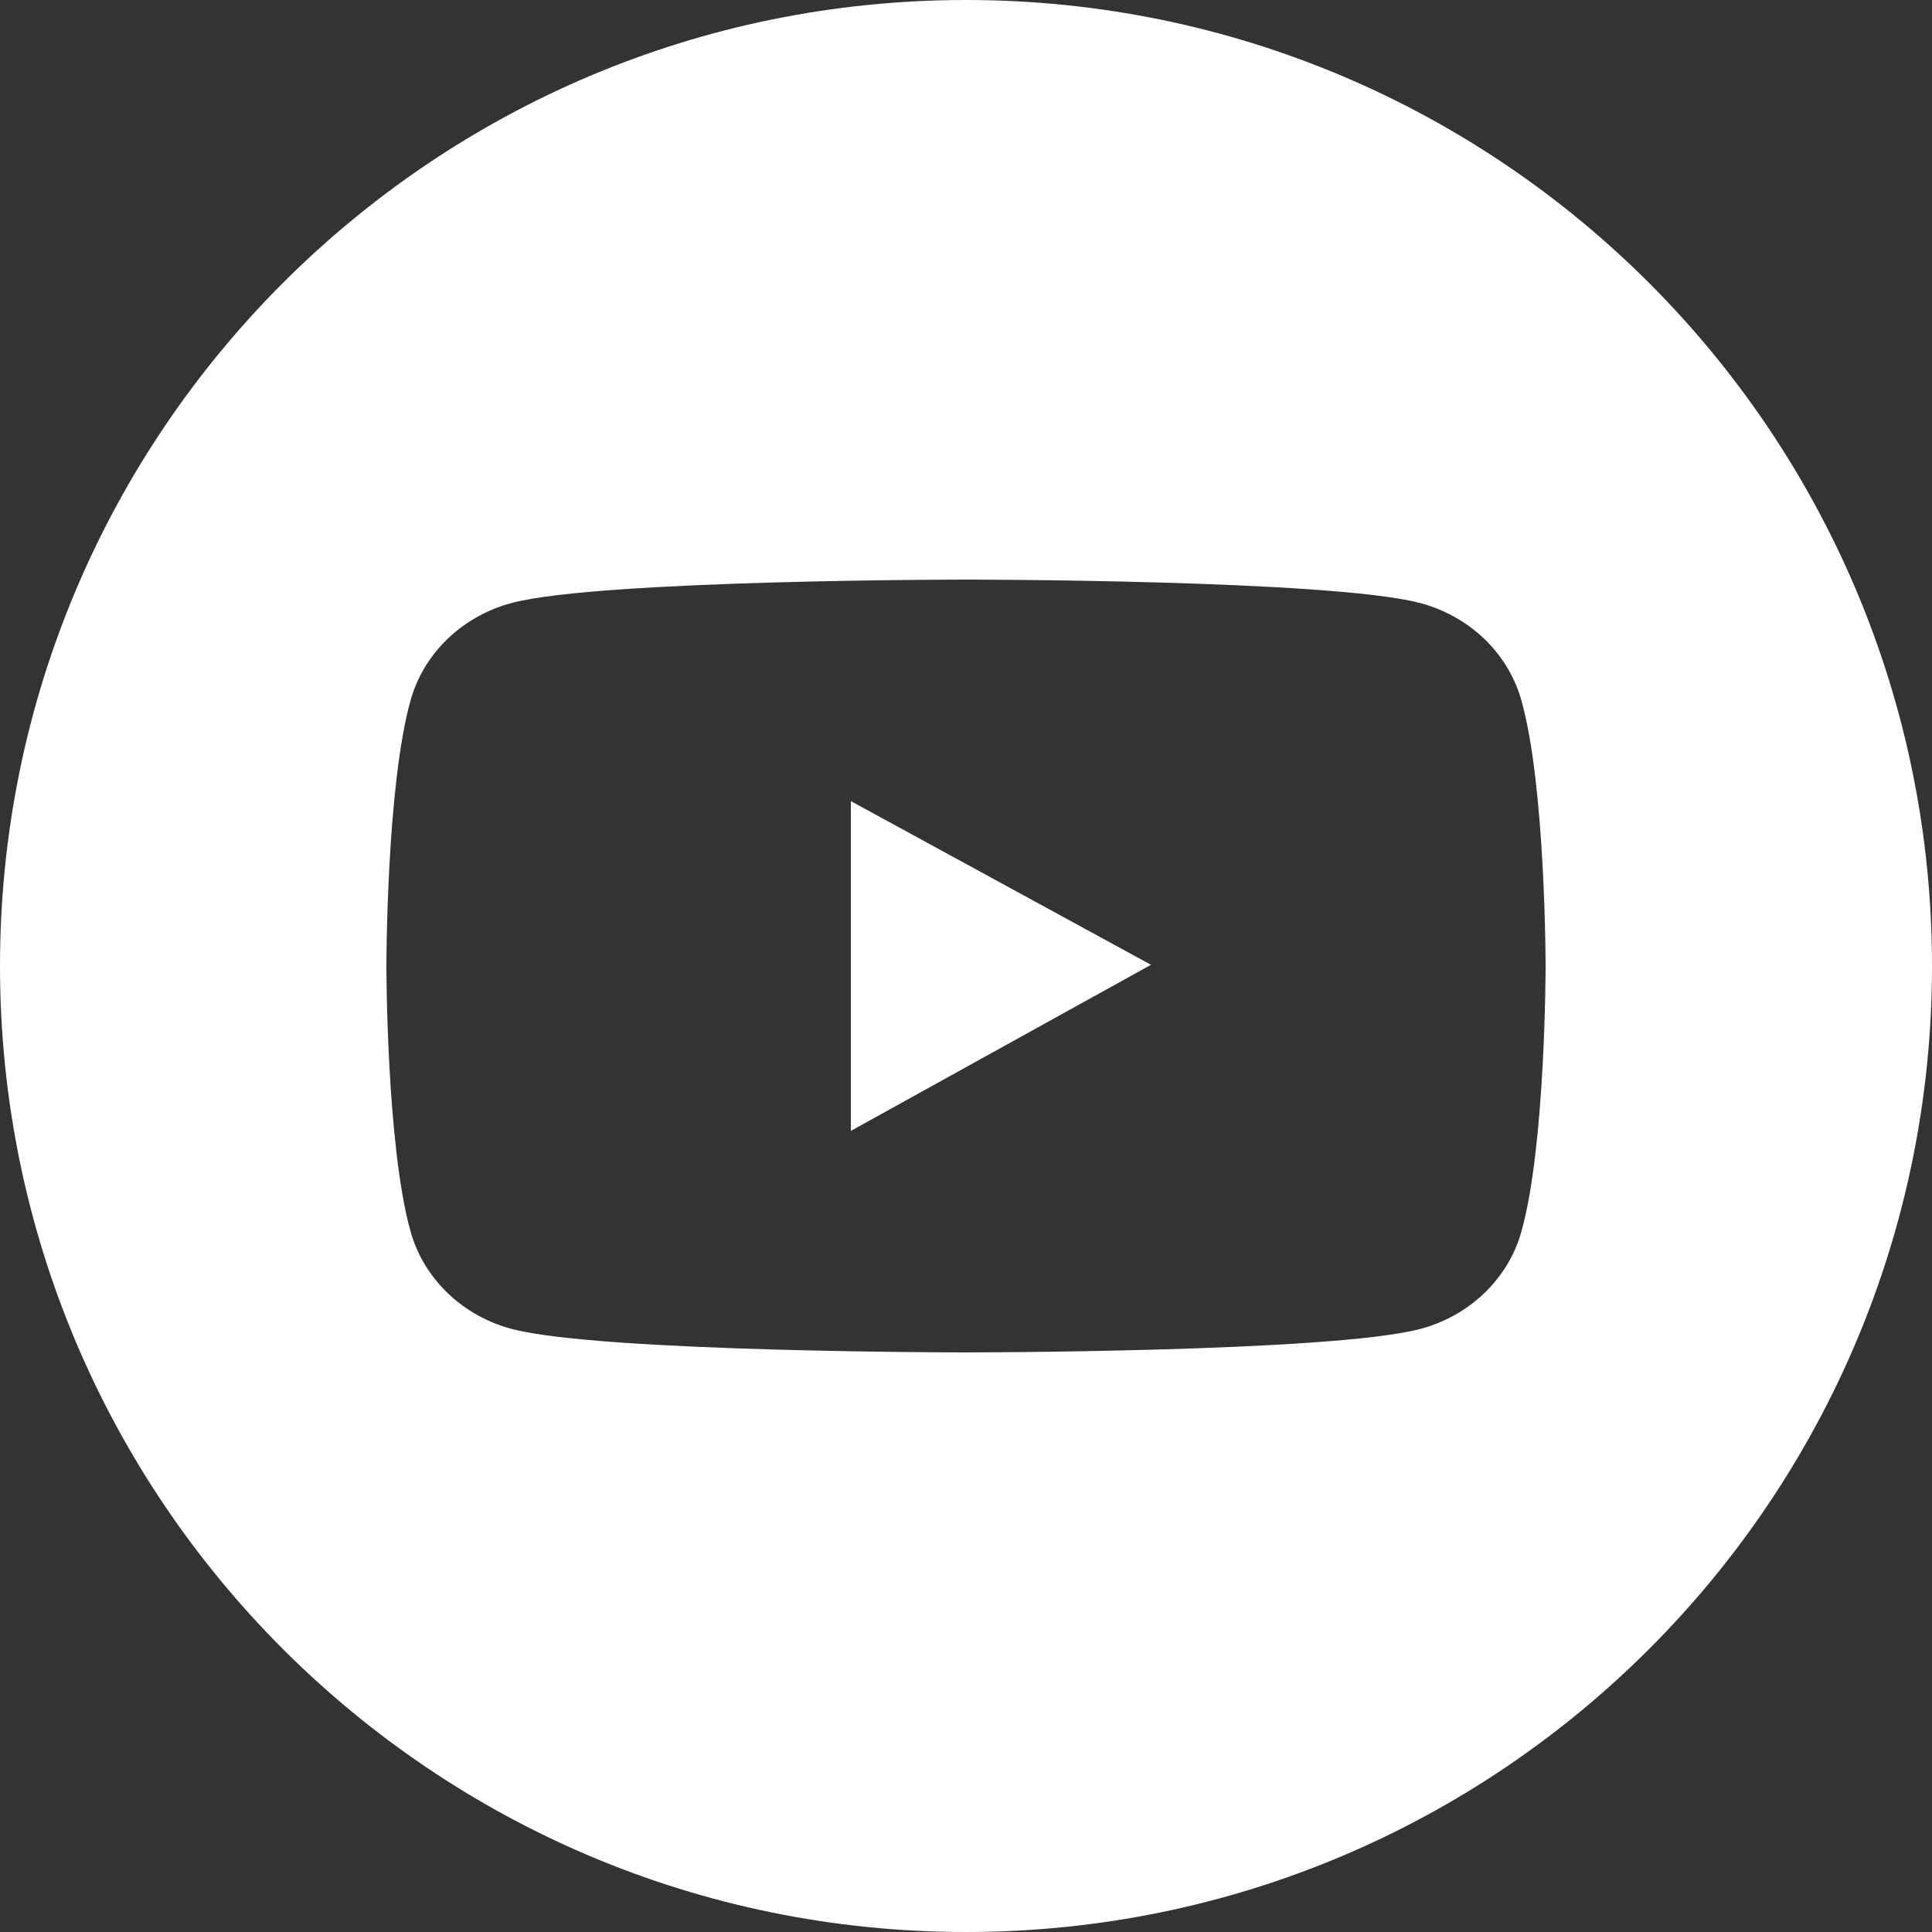 <svg width="32" height="32" viewBox="0 0 32 32" fill="none" xmlns="http://www.w3.org/2000/svg">
<rect x="0" y="0" width="32" height="32" fill="#333333" stroke="none"/>
<path fill-rule="evenodd" clip-rule="evenodd" d="M16 32C24.837 32 32 24.837 32 16C32 7.163 24.837 0 16 0C7.163 0 0 7.163 0 16C0 24.837 7.163 32 16 32ZM24.578 10.575C24.876 10.859 25.09 11.213 25.199 11.6C25.6 13.024 25.6 16 25.6 16C25.6 16 25.6 18.976 25.199 20.4C24.979 21.187 24.329 21.807 23.502 22.017C22.004 22.4 16 22.4 16 22.4C16 22.4 9.996 22.4 8.498 22.017C7.673 21.807 7.021 21.187 6.801 20.4C6.4 18.976 6.4 16 6.4 16C6.4 16 6.4 13.024 6.801 11.597C6.91 11.21 7.124 10.857 7.422 10.573C7.72 10.29 8.091 10.085 8.498 9.981C9.996 9.6 16 9.6 16 9.6C16 9.6 22.004 9.6 23.502 9.983C23.909 10.088 24.28 10.292 24.578 10.575ZM19.064 15.98L14.093 13.269V18.731L19.064 15.98Z" fill="white"/>
</svg>
